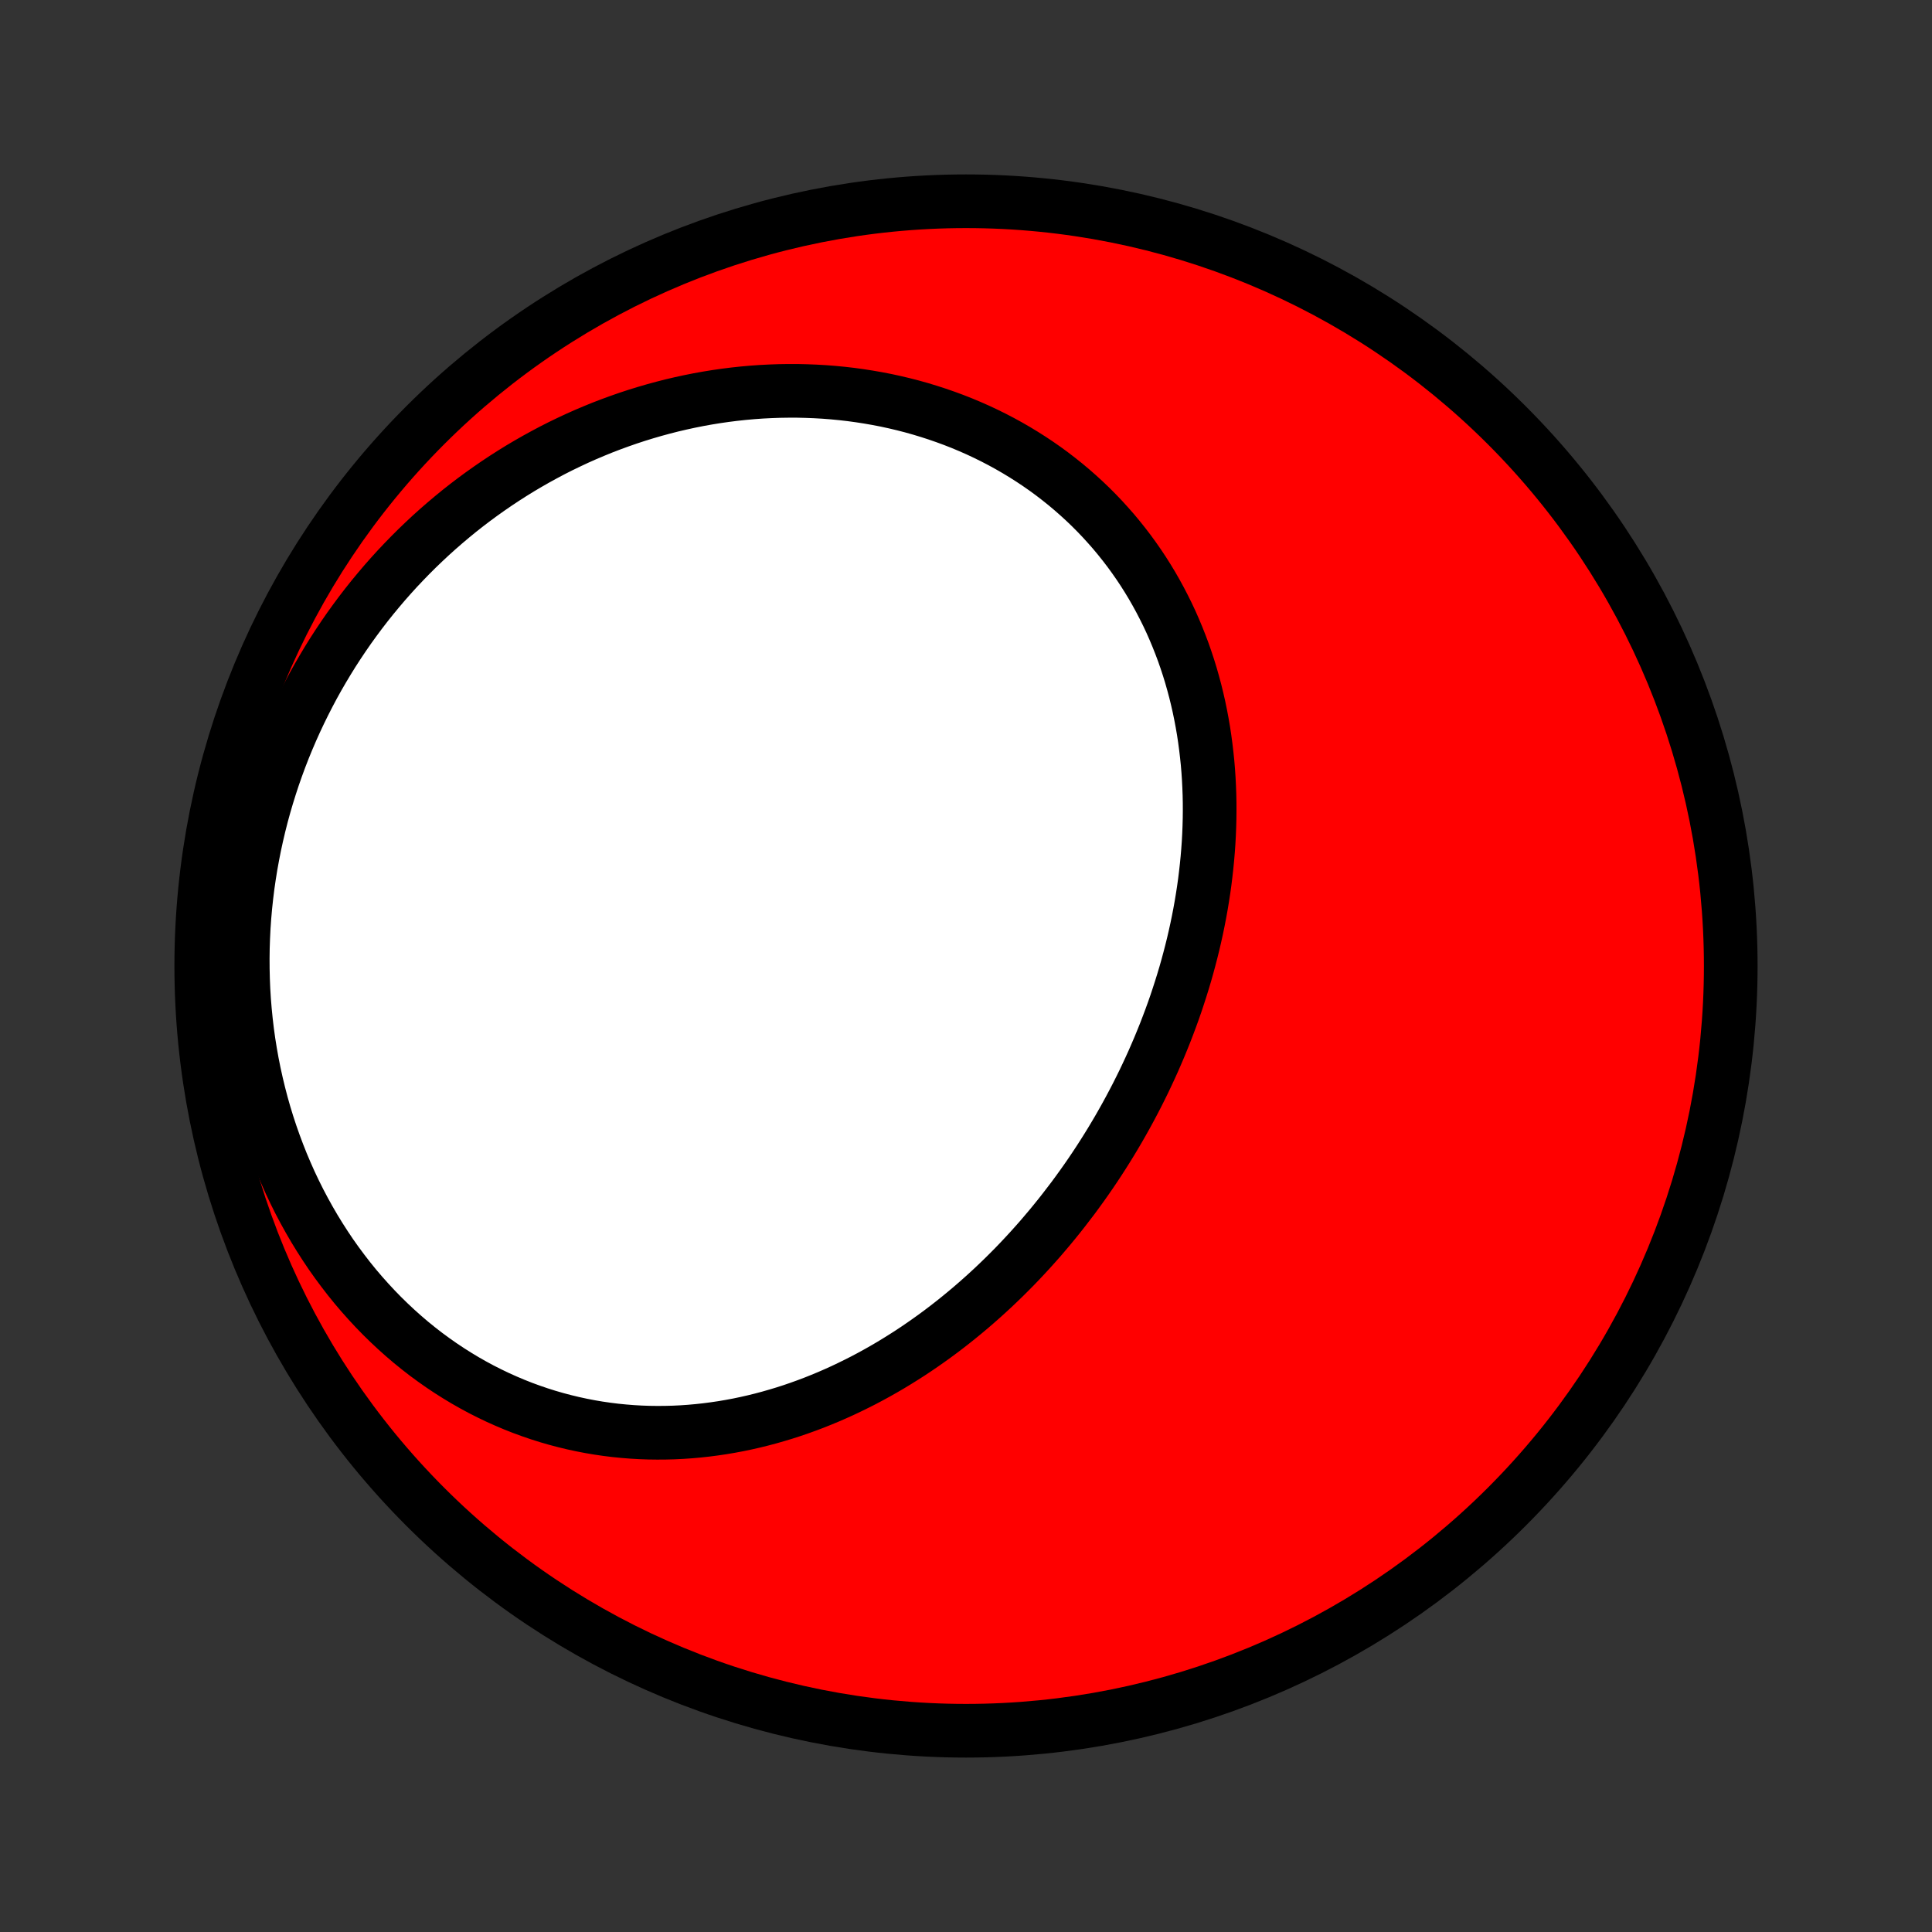 <?xml version="1.0" encoding="utf-8" standalone="no"?>
<!DOCTYPE svg PUBLIC "-//W3C//DTD SVG 1.1//EN"
  "http://www.w3.org/Graphics/SVG/1.1/DTD/svg11.dtd">
<!-- Created with matplotlib (http://matplotlib.org/) -->
<svg height="72pt" version="1.1" viewBox="0 0 72 72" width="72pt" xmlns="http://www.w3.org/2000/svg" xmlns:xlink="http://www.w3.org/1999/xlink">
 <rect x="0" y="0" width="72" height="72" fill="#333333" stroke="none"/>
 <defs>
  <style type="text/css">
*{stroke-linecap:butt;stroke-linejoin:round;}
  </style>
 </defs>
 <g id="figure_1">
  <g id="patch_1">
   <path d="
M0 72
L72 72
L72 0
L0 0
z
" style="fill:none;"/>
  </g>
  <g id="axes_1">
   <g id="PatchCollection_1">
    <defs>
     <path d="
M36 -7.5
C43.558 -7.5 50.808 -10.503 56.153 -15.848
C61.497 -21.192 64.5 -28.442 64.5 -36
C64.5 -43.558 61.497 -50.808 56.153 -56.153
C50.808 -61.497 43.558 -64.5 36 -64.5
C28.442 -64.5 21.192 -61.497 15.848 -56.153
C10.503 -50.808 7.5 -43.558 7.5 -36
C7.5 -28.442 10.503 -21.192 15.848 -15.848
C21.192 -10.503 28.442 -7.5 36 -7.5
z
" id="C0_0_a811fe30f3"/>
     <path d="
M39.989 -27.354
L40.155 -27.58
L40.319 -27.807
L40.481 -28.036
L40.641 -28.267
L40.798 -28.5
L40.953 -28.735
L41.105 -28.971
L41.255 -29.209
L41.403 -29.449
L41.548 -29.691
L41.691 -29.934
L41.831 -30.179
L41.969 -30.426
L42.104 -30.674
L42.237 -30.924
L42.368 -31.176
L42.495 -31.429
L42.621 -31.684
L42.743 -31.941
L42.863 -32.199
L42.981 -32.459
L43.095 -32.721
L43.207 -32.983
L43.316 -33.248
L43.423 -33.514
L43.526 -33.782
L43.627 -34.051
L43.725 -34.321
L43.82 -34.593
L43.911 -34.867
L44 -35.142
L44.086 -35.418
L44.169 -35.695
L44.248 -35.974
L44.324 -36.255
L44.397 -36.536
L44.467 -36.819
L44.533 -37.103
L44.596 -37.389
L44.655 -37.675
L44.711 -37.963
L44.763 -38.252
L44.811 -38.541
L44.856 -38.832
L44.897 -39.124
L44.933 -39.416
L44.966 -39.71
L44.995 -40.004
L45.02 -40.299
L45.041 -40.595
L45.057 -40.891
L45.069 -41.188
L45.077 -41.485
L45.08 -41.783
L45.079 -42.081
L45.073 -42.38
L45.062 -42.678
L45.047 -42.977
L45.027 -43.276
L45.002 -43.575
L44.971 -43.873
L44.936 -44.171
L44.896 -44.469
L44.851 -44.767
L44.8 -45.064
L44.744 -45.36
L44.683 -45.656
L44.616 -45.95
L44.544 -46.244
L44.466 -46.536
L44.383 -46.828
L44.294 -47.118
L44.199 -47.406
L44.099 -47.693
L43.992 -47.978
L43.88 -48.261
L43.762 -48.543
L43.639 -48.822
L43.509 -49.099
L43.373 -49.373
L43.232 -49.645
L43.085 -49.914
L42.932 -50.181
L42.773 -50.444
L42.608 -50.705
L42.437 -50.962
L42.26 -51.216
L42.078 -51.466
L41.889 -51.713
L41.695 -51.956
L41.496 -52.195
L41.29 -52.429
L41.08 -52.66
L40.863 -52.887
L40.642 -53.109
L40.415 -53.326
L40.182 -53.539
L39.945 -53.747
L39.703 -53.95
L39.455 -54.148
L39.203 -54.342
L38.946 -54.53
L38.685 -54.712
L38.419 -54.889
L38.148 -55.061
L37.874 -55.227
L37.595 -55.388
L37.312 -55.543
L37.026 -55.692
L36.736 -55.835
L36.442 -55.973
L36.145 -56.104
L35.844 -56.23
L35.541 -56.349
L35.234 -56.462
L34.925 -56.569
L34.613 -56.67
L34.299 -56.765
L33.982 -56.854
L33.663 -56.936
L33.342 -57.012
L33.019 -57.082
L32.694 -57.145
L32.367 -57.202
L32.039 -57.253
L31.71 -57.298
L31.38 -57.336
L31.048 -57.368
L30.715 -57.394
L30.382 -57.413
L30.048 -57.426
L29.713 -57.434
L29.378 -57.434
L29.043 -57.429
L28.707 -57.417
L28.372 -57.4
L28.037 -57.376
L27.701 -57.346
L27.366 -57.31
L27.032 -57.268
L26.698 -57.22
L26.365 -57.166
L26.032 -57.106
L25.701 -57.04
L25.37 -56.968
L25.04 -56.891
L24.711 -56.807
L24.384 -56.718
L24.058 -56.623
L23.733 -56.523
L23.41 -56.417
L23.089 -56.305
L22.769 -56.188
L22.451 -56.066
L22.135 -55.937
L21.821 -55.804
L21.508 -55.665
L21.198 -55.52
L20.89 -55.371
L20.584 -55.216
L20.281 -55.055
L19.98 -54.89
L19.681 -54.719
L19.385 -54.544
L19.092 -54.363
L18.801 -54.177
L18.513 -53.986
L18.228 -53.79
L17.945 -53.589
L17.666 -53.384
L17.389 -53.173
L17.116 -52.958
L16.846 -52.737
L16.579 -52.512
L16.316 -52.283
L16.055 -52.048
L15.799 -51.809
L15.545 -51.565
L15.296 -51.317
L15.05 -51.064
L14.807 -50.807
L14.569 -50.545
L14.334 -50.279
L14.104 -50.008
L13.877 -49.734
L13.654 -49.454
L13.436 -49.171
L13.222 -48.883
L13.012 -48.592
L12.807 -48.296
L12.606 -47.996
L12.409 -47.692
L12.218 -47.384
L12.031 -47.072
L11.848 -46.756
L11.671 -46.437
L11.499 -46.113
L11.332 -45.786
L11.17 -45.456
L11.013 -45.122
L10.861 -44.784
L10.715 -44.443
L10.574 -44.099
L10.439 -43.752
L10.31 -43.401
L10.186 -43.047
L10.069 -42.691
L9.957 -42.331
L9.851 -41.969
L9.751 -41.604
L9.658 -41.236
L9.571 -40.866
L9.49 -40.494
L9.416 -40.119
L9.348 -39.743
L9.287 -39.364
L9.232 -38.984
L9.185 -38.601
L9.144 -38.218
L9.11 -37.833
L9.083 -37.446
L9.064 -37.059
L9.051 -36.67
L9.046 -36.281
L9.048 -35.891
L9.057 -35.501
L9.073 -35.111
L9.097 -34.72
L9.129 -34.33
L9.168 -33.94
L9.214 -33.551
L9.268 -33.162
L9.33 -32.775
L9.399 -32.388
L9.476 -32.003
L9.561 -31.619
L9.653 -31.238
L9.752 -30.858
L9.859 -30.481
L9.974 -30.106
L10.096 -29.735
L10.226 -29.366
L10.363 -29
L10.507 -28.637
L10.659 -28.279
L10.817 -27.924
L10.983 -27.574
L11.156 -27.227
L11.336 -26.886
L11.523 -26.549
L11.716 -26.217
L11.916 -25.891
L12.122 -25.57
L12.334 -25.254
L12.553 -24.945
L12.778 -24.642
L13.008 -24.344
L13.244 -24.053
L13.486 -23.769
L13.733 -23.492
L13.985 -23.221
L14.241 -22.958
L14.503 -22.702
L14.769 -22.453
L15.04 -22.211
L15.314 -21.977
L15.593 -21.751
L15.875 -21.532
L16.161 -21.322
L16.45 -21.119
L16.742 -20.924
L17.038 -20.737
L17.335 -20.558
L17.636 -20.387
L17.938 -20.224
L18.243 -20.07
L18.549 -19.923
L18.857 -19.785
L19.167 -19.654
L19.478 -19.531
L19.79 -19.417
L20.103 -19.31
L20.417 -19.211
L20.731 -19.12
L21.046 -19.037
L21.361 -18.961
L21.676 -18.893
L21.991 -18.832
L22.305 -18.779
L22.62 -18.733
L22.934 -18.694
L23.247 -18.663
L23.559 -18.638
L23.871 -18.62
L24.182 -18.609
L24.491 -18.605
L24.8 -18.607
L25.107 -18.615
L25.413 -18.63
L25.717 -18.651
L26.02 -18.678
L26.321 -18.711
L26.621 -18.75
L26.919 -18.794
L27.214 -18.844
L27.508 -18.899
L27.8 -18.96
L28.091 -19.026
L28.379 -19.097
L28.665 -19.173
L28.948 -19.254
L29.23 -19.339
L29.51 -19.429
L29.787 -19.524
L30.062 -19.623
L30.335 -19.726
L30.605 -19.834
L30.873 -19.945
L31.139 -20.061
L31.402 -20.18
L31.663 -20.304
L31.922 -20.431
L32.179 -20.561
L32.432 -20.695
L32.684 -20.833
L32.933 -20.974
L33.18 -21.118
L33.424 -21.266
L33.666 -21.417
L33.906 -21.57
L34.143 -21.727
L34.377 -21.887
L34.61 -22.05
L34.84 -22.215
L35.067 -22.383
L35.292 -22.554
L35.515 -22.728
L35.735 -22.904
L35.953 -23.083
L36.169 -23.264
L36.382 -23.448
L36.593 -23.634
L36.801 -23.822
L37.008 -24.013
L37.211 -24.206
L37.413 -24.401
L37.612 -24.599
L37.809 -24.798
L38.003 -25
L38.195 -25.204
L38.385 -25.41
L38.572 -25.618
L38.758 -25.828
L38.94 -26.041
L39.121 -26.255
L39.299 -26.471
L39.475 -26.689
L39.648 -26.909
z
" id="C0_1_54acedc75c"/>
    </defs>
    <g clip-path="url(#p1bffca34e9)">
     <use style="fill:#ff0000;stroke:#000000;stroke-width:2.0;" x="0.0" xlink:href="#C0_0_a811fe30f3" y="72.0"/>
    </g>
    <g clip-path="url(#p1bffca34e9)">
     <use style="fill:#ffffff;stroke:#000000;stroke-width:2.0;" x="0.0" xlink:href="#C0_1_54acedc75c" y="72.0"/>
    </g>
   </g>
  </g>
 </g>
 <defs>
  <clipPath id="p1bffca34e9">
   <rect height="72.0" width="72.0" x="0.0" y="0.0"/>
  </clipPath>
 </defs>
</svg>
